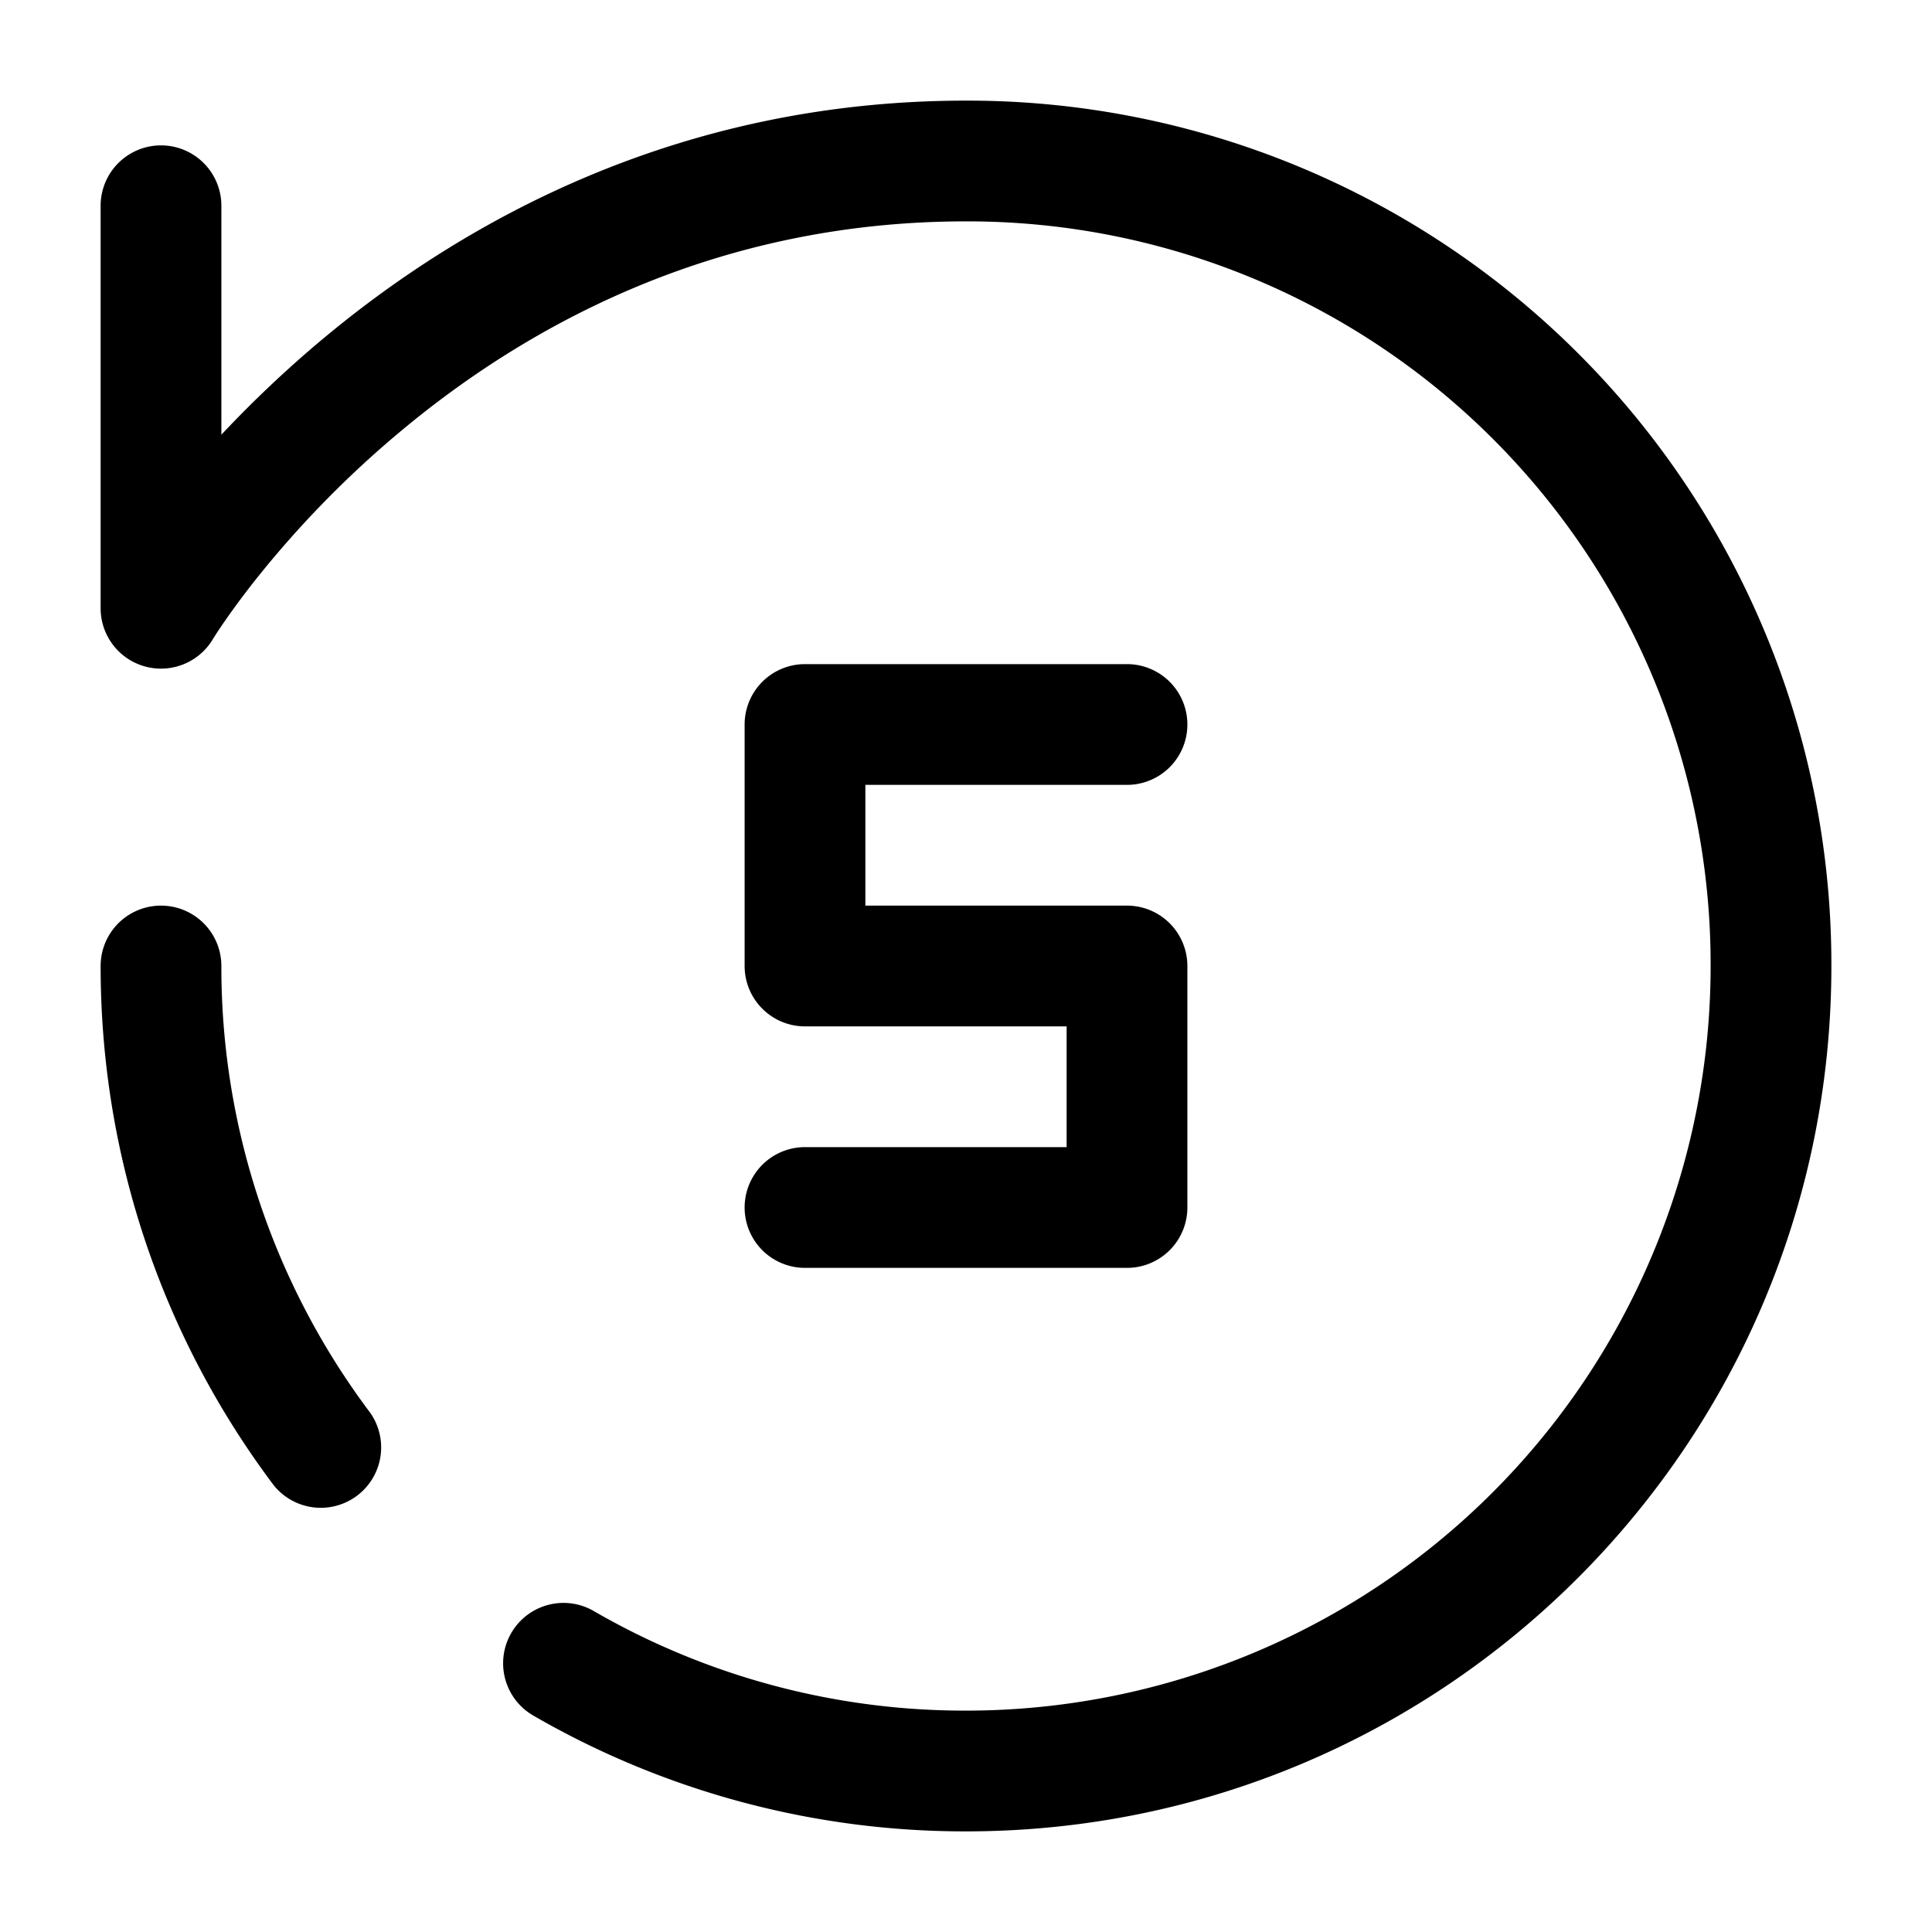 <svg xmlns="http://www.w3.org/2000/svg" width="24" height="24" fill="currentColor" viewBox="0 0 24 24">
  <path fill-rule="evenodd" d="M12 1.25c-3.556 0-6.22 1.485-7.98 2.952-.492.41-.915.82-1.27 1.198V2.556a.75.75 0 10-1.5 0v5a.75.75 0 001.393.386l.004-.007.024-.038c.022-.034.056-.087.104-.156.095-.138.24-.34.436-.585a12.69 12.69 0 011.77-1.802C6.552 4.043 8.888 2.75 12 2.75A9.23 9.23 0 0121.25 12 9.25 9.25 0 0112 21.25a9.204 9.204 0 01-4.624-1.237.75.75 0 10-.752 1.298A10.704 10.704 0 0012 22.75c5.937 0 10.75-4.813 10.75-10.75A10.73 10.73 0 0012 1.25zM2.75 12a.75.75 0 00-1.5 0c0 2.42.8 4.654 2.15 6.45a.75.75 0 001.199-.9A9.206 9.206 0 012.75 12zM10 8.25a.75.75 0 00-.75.75v3c0 .414.336.75.75.75h3.25v1.5H10a.75.75 0 000 1.5h4a.75.75 0 00.75-.75v-3a.75.75 0 00-.75-.75h-3.25v-1.5H14a.75.75 0 000-1.5h-4z"/>
</svg>
